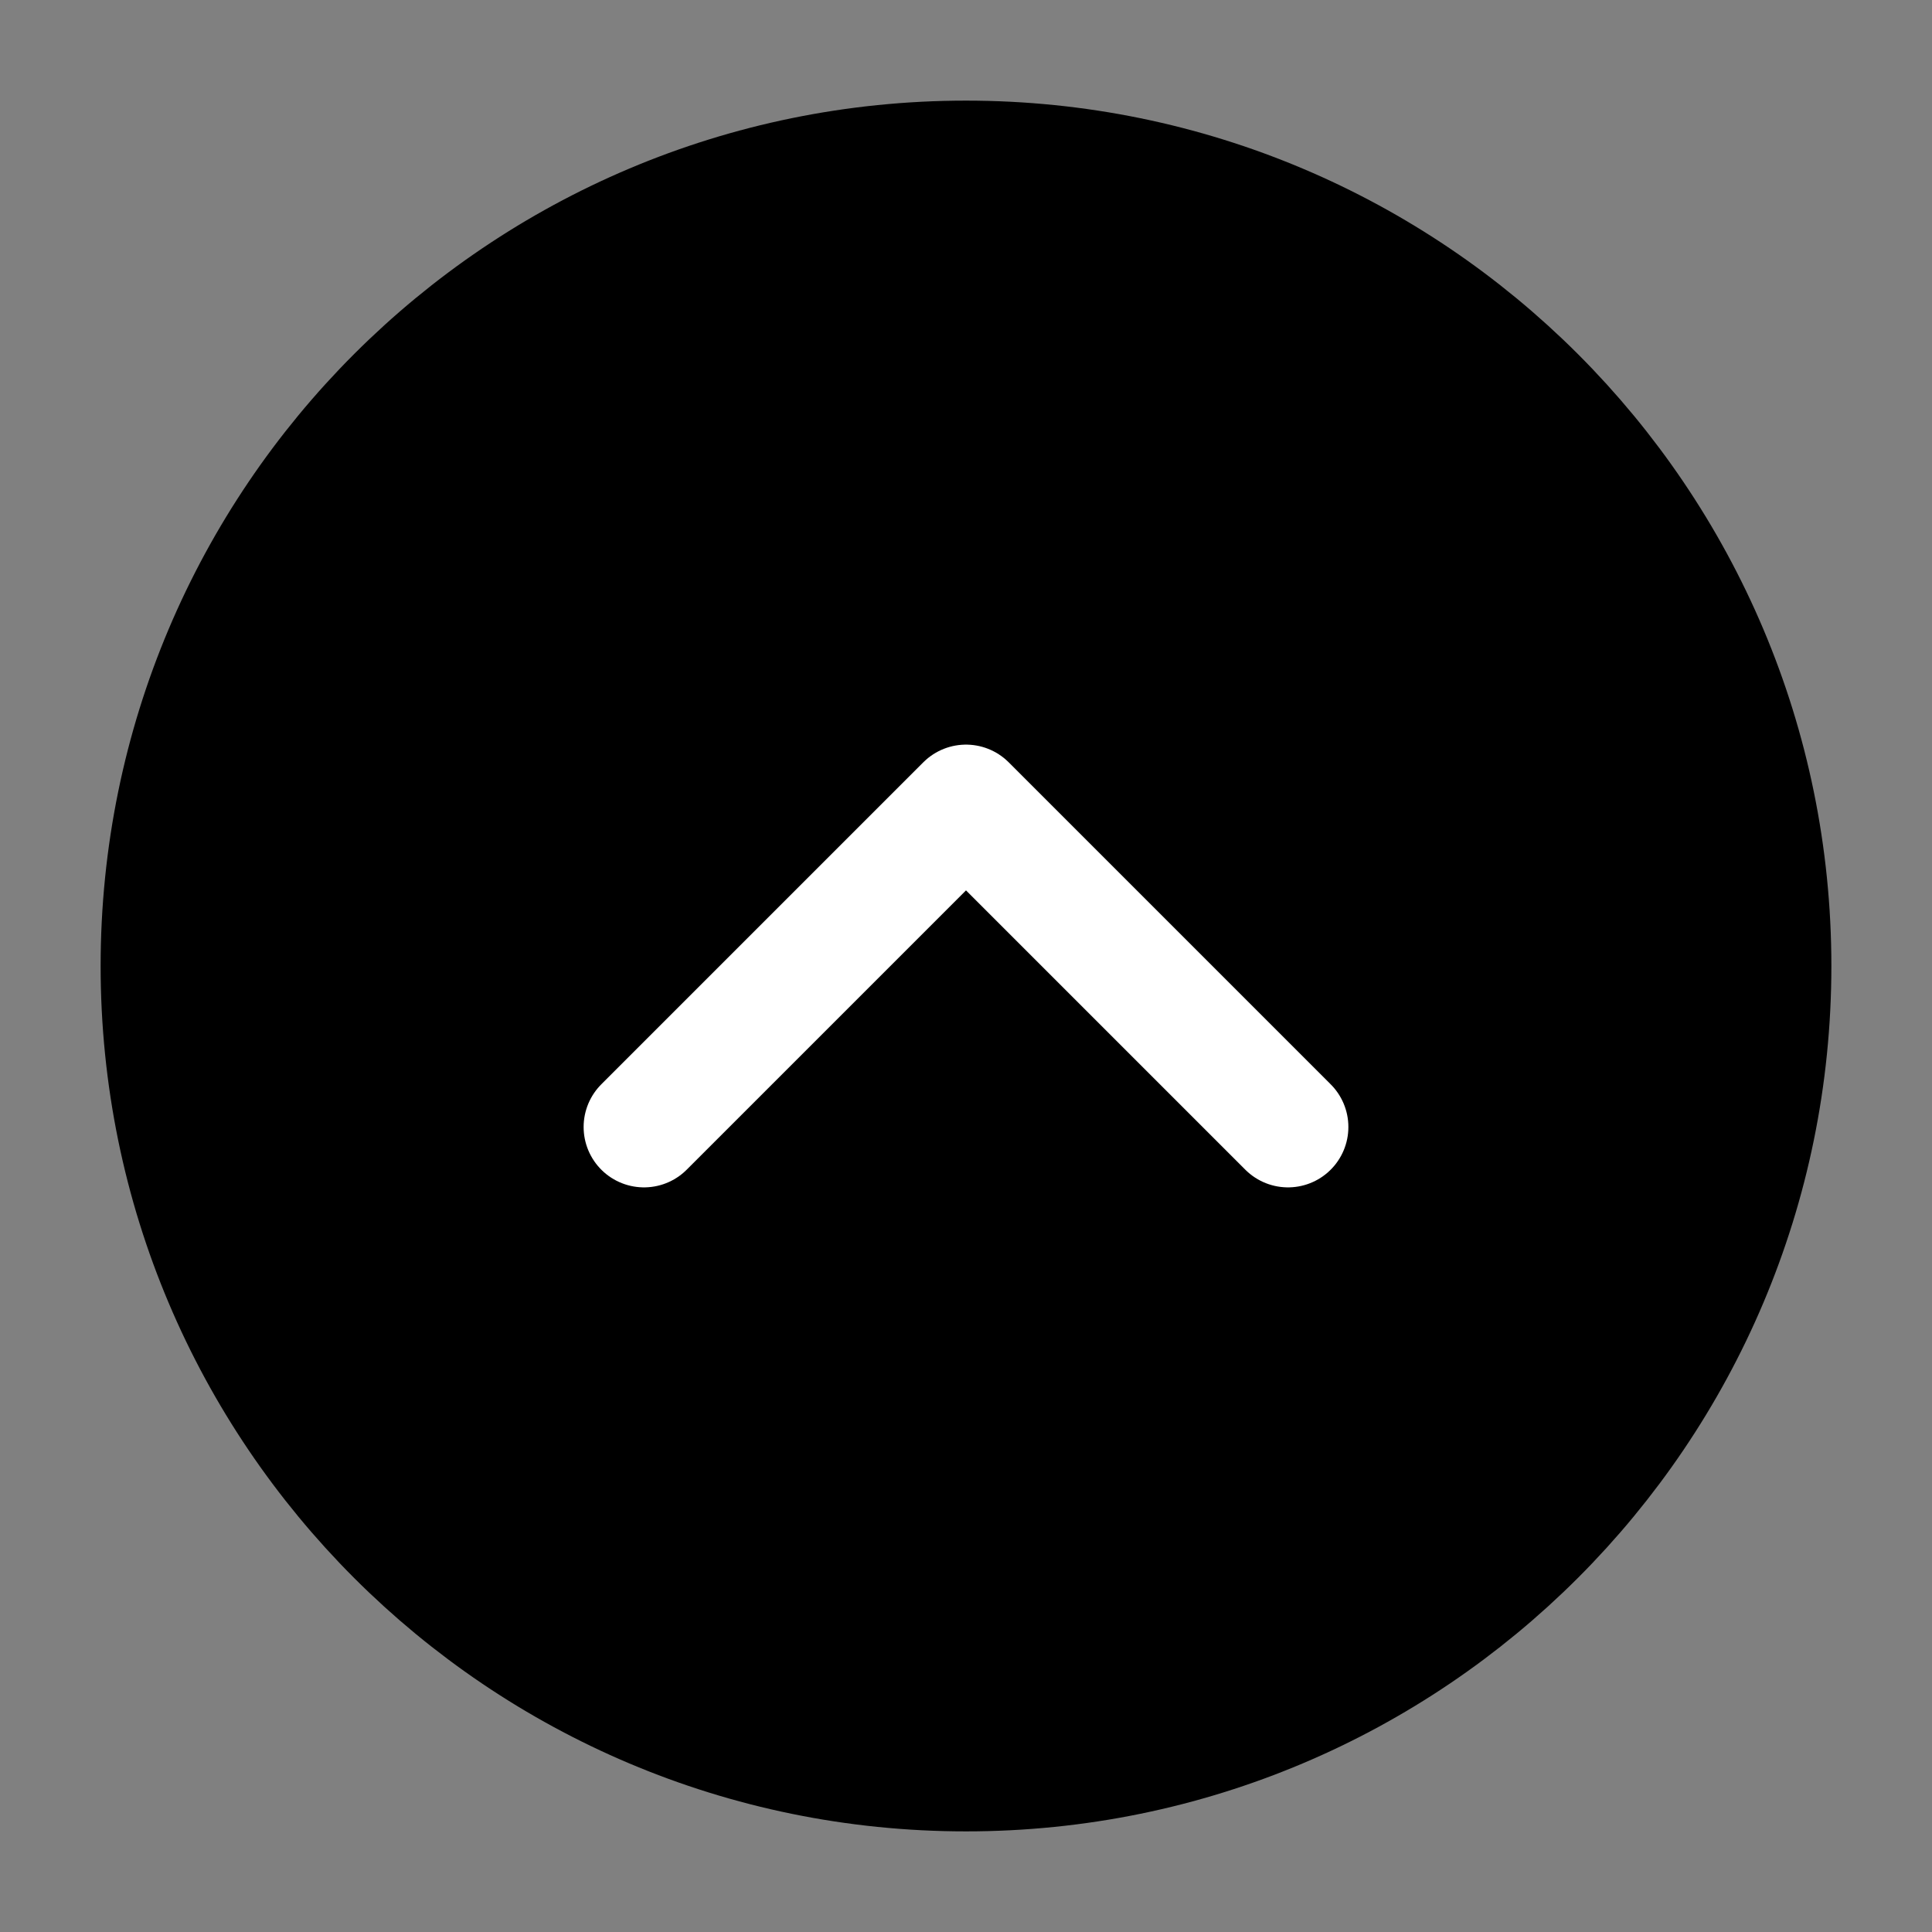 <svg width="24" height="24" fill="none" xmlns="http://www.w3.org/2000/svg"><rect width="100%" height="100%" fill="#808080" stroke="none"/><path d="M12 22c5.523 0 10-4.477 10-10S17.523 2 12 2 2 6.477 2 12s4.477 10 10 10Z" fill="#000" stroke="#000" stroke-width="1.5" stroke-miterlimit="10"/><path d="m8 14 4-4 4 4" stroke="#fff" stroke-width="1.5" stroke-linecap="round" stroke-linejoin="round"/></svg>